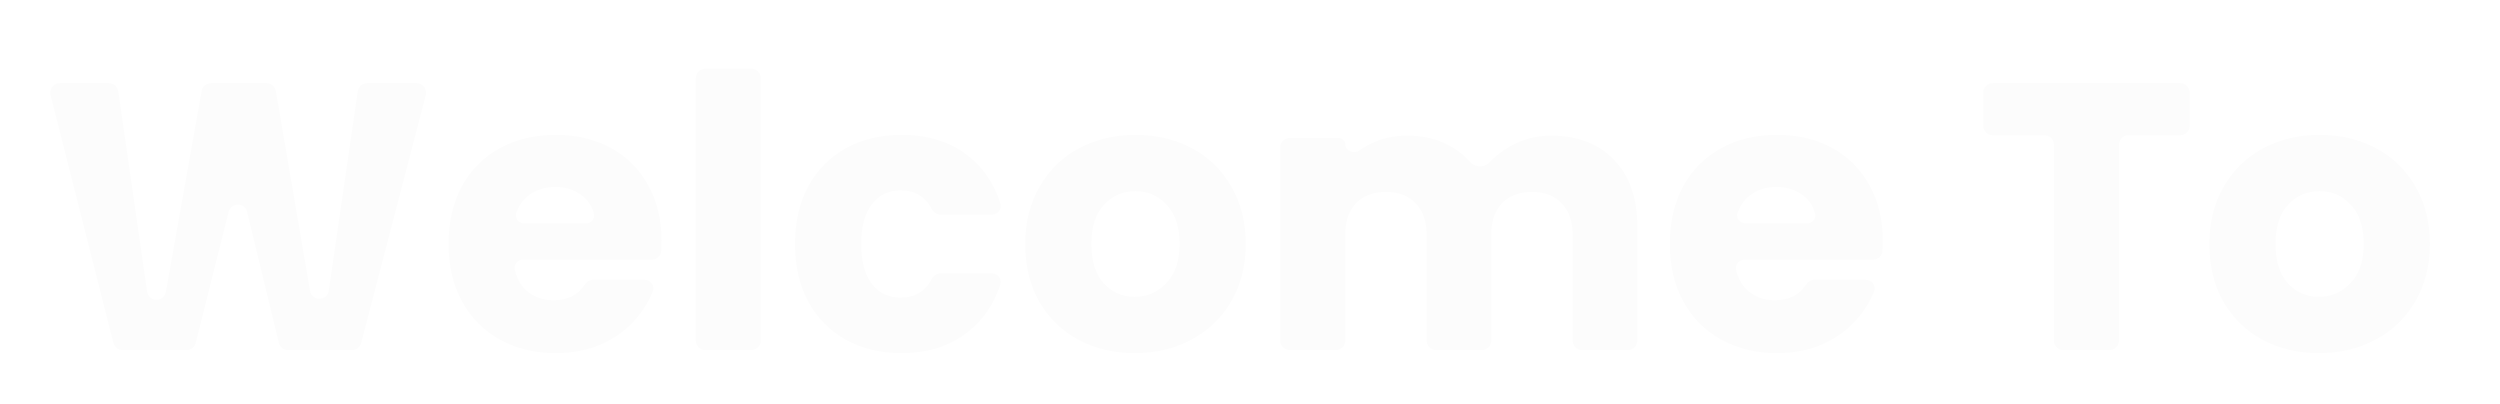 <svg width="526" height="85" viewBox="0 0 526 85" fill="none" xmlns="http://www.w3.org/2000/svg">
<g filter="url(#filter0_di_1317_5005)">
<path d="M485.889 66.297C481.516 66.297 477.569 65.364 474.049 63.497C470.583 61.631 467.836 58.964 465.809 55.497C463.836 52.031 462.849 47.977 462.849 43.337C462.849 38.751 463.863 34.724 465.889 31.257C467.916 27.737 470.689 25.044 474.209 23.177C477.729 21.311 481.676 20.377 486.049 20.377C490.423 20.377 494.369 21.311 497.889 23.177C501.409 25.044 504.183 27.737 506.209 31.257C508.236 34.724 509.249 38.751 509.249 43.337C509.249 47.924 508.209 51.977 506.129 55.497C504.103 58.964 501.303 61.631 497.729 63.497C494.209 65.364 490.263 66.297 485.889 66.297ZM485.889 54.457C488.503 54.457 490.716 53.497 492.529 51.577C494.396 49.657 495.329 46.911 495.329 43.337C495.329 39.764 494.423 37.017 492.609 35.097C490.849 33.177 488.663 32.217 486.049 32.217C483.383 32.217 481.169 33.177 479.409 35.097C477.649 36.964 476.769 39.711 476.769 43.337C476.769 46.911 477.623 49.657 479.329 51.577C481.089 53.497 483.276 54.457 485.889 54.457Z" fill="#FCFCFC"/>
</g>
<g filter="url(#filter1_di_1317_5005)">
<path d="M456.704 9.497C457.808 9.497 458.704 10.393 458.704 11.497V18.457C458.704 19.562 457.808 20.457 456.704 20.457H445.824C444.719 20.457 443.824 21.353 443.824 22.457V63.657C443.824 64.762 442.928 65.657 441.824 65.657H432.144C431.039 65.657 430.144 64.762 430.144 63.657V22.457C430.144 21.353 429.248 20.457 428.144 20.457H417.264C416.159 20.457 415.264 19.562 415.264 18.457V11.497C415.264 10.393 416.159 9.497 417.264 9.497H456.704Z" fill="#FCFCFC"/>
</g>
<g filter="url(#filter2_di_1317_5005)">
<path d="M394.134 42.617C394.134 43.342 394.108 44.084 394.057 44.843C393.988 45.856 393.127 46.617 392.111 46.617H365.094C363.928 46.617 362.988 47.617 363.259 48.751C363.679 50.51 364.45 51.933 365.574 53.017C367.174 54.457 369.12 55.177 371.414 55.177C374.352 55.177 376.52 54.11 377.917 51.976C378.344 51.324 379.033 50.857 379.812 50.857H390.521C391.826 50.857 392.783 52.091 392.302 53.304C391.518 55.278 390.422 57.102 389.014 58.777C387.094 61.124 384.667 62.964 381.734 64.297C378.8 65.631 375.52 66.297 371.894 66.297C367.52 66.297 363.627 65.364 360.214 63.497C356.8 61.631 354.134 58.964 352.214 55.497C350.294 52.031 349.334 47.977 349.334 43.337C349.334 38.697 350.267 34.644 352.134 31.177C354.054 27.711 356.72 25.044 360.134 23.177C363.547 21.311 367.467 20.377 371.894 20.377C376.214 20.377 380.054 21.284 383.414 23.097C386.774 24.911 389.387 27.497 391.254 30.857C393.174 34.217 394.134 38.137 394.134 42.617ZM378.134 39.017C379.238 39.017 380.168 38.109 379.917 37.033C379.581 35.593 378.853 34.388 377.734 33.417C376.134 32.031 374.134 31.337 371.734 31.337C369.44 31.337 367.494 32.004 365.894 33.337C364.86 34.229 364.088 35.371 363.578 36.763C363.157 37.913 364.117 39.017 365.341 39.017H378.134Z" fill="#FCFCFC"/>
</g>
<g filter="url(#filter3_di_1317_5005)">
<path d="M324.326 20.537C329.873 20.537 334.273 22.217 337.526 25.577C340.833 28.937 342.486 33.604 342.486 39.577V63.657C342.486 64.762 341.591 65.657 340.486 65.657H330.886C329.782 65.657 328.886 64.762 328.886 63.657V41.417C328.886 38.537 328.113 36.324 326.566 34.777C325.073 33.177 322.993 32.377 320.326 32.377C317.66 32.377 315.553 33.177 314.006 34.777C312.513 36.324 311.766 38.537 311.766 41.417V63.657C311.766 64.762 310.871 65.657 309.766 65.657H300.166C299.062 65.657 298.166 64.762 298.166 63.657V41.417C298.166 38.537 297.393 36.324 295.846 34.777C294.353 33.177 292.273 32.377 289.606 32.377C286.94 32.377 284.833 33.177 283.286 34.777C281.793 36.324 281.046 38.537 281.046 41.417V63.657C281.046 64.762 280.151 65.657 279.046 65.657H269.366C268.262 65.657 267.366 64.762 267.366 63.657V23.017C267.366 21.913 268.262 21.017 269.366 21.017H279.654C280.423 21.017 281.046 21.641 281.046 22.409C281.046 23.75 282.943 24.46 284.028 23.671C284.781 23.124 285.6 22.639 286.486 22.217C288.726 21.097 291.26 20.537 294.086 20.537C297.446 20.537 300.433 21.257 303.046 22.697C304.711 23.596 306.147 24.734 307.355 26.112C308.355 27.252 310.302 27.306 311.343 26.203C312.555 24.918 313.976 23.803 315.606 22.857C318.273 21.311 321.18 20.537 324.326 20.537Z" fill="#FCFCFC"/>
</g>
<g filter="url(#filter4_di_1317_5005)">
<path d="M236.749 66.297C232.375 66.297 228.429 65.364 224.909 63.497C221.442 61.631 218.695 58.964 216.669 55.497C214.695 52.031 213.709 47.977 213.709 43.337C213.709 38.751 214.722 34.724 216.749 31.257C218.775 27.737 221.549 25.044 225.069 23.177C228.589 21.311 232.535 20.377 236.909 20.377C241.282 20.377 245.229 21.311 248.749 23.177C252.269 25.044 255.042 27.737 257.069 31.257C259.095 34.724 260.109 38.751 260.109 43.337C260.109 47.924 259.069 51.977 256.989 55.497C254.962 58.964 252.162 61.631 248.589 63.497C245.069 65.364 241.122 66.297 236.749 66.297ZM236.749 54.457C239.362 54.457 241.575 53.497 243.389 51.577C245.255 49.657 246.189 46.911 246.189 43.337C246.189 39.764 245.282 37.017 243.469 35.097C241.709 33.177 239.522 32.217 236.909 32.217C234.242 32.217 232.029 33.177 230.269 35.097C228.509 36.964 227.629 39.711 227.629 43.337C227.629 46.911 228.482 49.657 230.189 51.577C231.949 53.497 234.135 54.457 236.749 54.457Z" fill="#FCFCFC"/>
</g>
<g filter="url(#filter5_di_1317_5005)">
<path d="M165.271 43.337C165.271 38.697 166.205 34.644 168.071 31.177C169.991 27.711 172.631 25.044 175.991 23.177C179.405 21.311 183.298 20.377 187.671 20.377C193.271 20.377 197.938 21.844 201.671 24.777C204.869 27.254 207.134 30.587 208.469 34.775C208.856 35.992 207.901 37.177 206.623 37.177H195.958C195.114 37.177 194.381 36.636 193.991 35.888C192.662 33.334 190.476 32.057 187.431 32.057C184.925 32.057 182.925 33.044 181.431 35.017C179.938 36.937 179.191 39.711 179.191 43.337C179.191 46.964 179.938 49.764 181.431 51.737C182.925 53.657 184.925 54.617 187.431 54.617C190.476 54.617 192.662 53.341 193.991 50.787C194.381 50.039 195.114 49.497 195.958 49.497H206.612C207.894 49.497 208.849 50.689 208.452 51.907C207.116 56.002 204.855 59.306 201.671 61.817C197.885 64.804 193.218 66.297 187.671 66.297C183.298 66.297 179.405 65.364 175.991 63.497C172.631 61.631 169.991 58.964 168.071 55.497C166.205 52.031 165.271 47.977 165.271 43.337Z" fill="#FCFCFC"/>
</g>
<g filter="url(#filter6_di_1317_5005)">
<path d="M156.077 6.457C157.182 6.457 158.077 7.353 158.077 8.457V63.657C158.077 64.762 157.182 65.657 156.077 65.657H146.397C145.293 65.657 144.397 64.762 144.397 63.657V8.457C144.397 7.353 145.293 6.457 146.397 6.457H156.077Z" fill="#FCFCFC"/>
</g>
<g filter="url(#filter7_di_1317_5005)">
<path d="M137.181 42.617C137.181 43.342 137.155 44.084 137.104 44.843C137.035 45.856 136.174 46.617 135.158 46.617H108.14C106.975 46.617 106.035 47.617 106.306 48.751C106.726 50.51 107.497 51.933 108.621 53.017C110.221 54.457 112.167 55.177 114.461 55.177C117.399 55.177 119.567 54.11 120.964 51.976C121.39 51.324 122.079 50.857 122.859 50.857H133.568C134.872 50.857 135.83 52.091 135.349 53.304C134.565 55.278 133.469 57.102 132.061 58.777C130.141 61.124 127.714 62.964 124.781 64.297C121.847 65.631 118.567 66.297 114.941 66.297C110.567 66.297 106.674 65.364 103.261 63.497C99.847 61.631 97.181 58.964 95.261 55.497C93.341 52.031 92.381 47.977 92.381 43.337C92.381 38.697 93.314 34.644 95.181 31.177C97.101 27.711 99.767 25.044 103.181 23.177C106.594 21.311 110.514 20.377 114.941 20.377C119.261 20.377 123.101 21.284 126.461 23.097C129.821 24.911 132.434 27.497 134.301 30.857C136.221 34.217 137.181 38.137 137.181 42.617ZM121.181 39.017C122.285 39.017 123.215 38.109 122.964 37.033C122.628 35.593 121.9 34.388 120.781 33.417C119.181 32.031 117.181 31.337 114.781 31.337C112.487 31.337 110.541 32.004 108.941 33.337C107.906 34.229 107.135 35.371 106.625 36.763C106.204 37.913 107.164 39.017 108.388 39.017H121.181Z" fill="#FCFCFC"/>
</g>
<g filter="url(#filter8_di_1317_5005)">
<path d="M85.652 9.497C86.961 9.497 87.917 10.735 87.587 12.002L73.99 64.162C73.76 65.043 72.965 65.657 72.055 65.657H58.613C57.69 65.657 56.887 65.026 56.669 64.129L49.99 36.575C49.498 34.545 46.615 34.533 46.106 36.559L39.18 64.144C38.957 65.034 38.157 65.657 37.24 65.657H23.796C22.881 65.657 22.082 65.036 21.858 64.149L8.632 11.989C8.311 10.725 9.267 9.497 10.57 9.497H20.907C21.902 9.497 22.745 10.228 22.887 11.213L28.95 53.356C29.274 55.604 32.501 55.658 32.899 53.422L40.426 11.147C40.596 10.193 41.426 9.497 42.395 9.497H54.073C55.047 9.497 55.88 10.2 56.044 11.16L63.228 53.188C63.612 55.433 66.852 55.393 67.179 53.138L73.271 11.21C73.414 10.227 74.257 9.497 75.25 9.497H85.652Z" fill="#FCFCFC"/>
</g>
<defs>
<filter id="filter0_di_1317_5005" x="454.849" y="14.377" width="70.4" height="69.92" filterUnits="userSpaceOnUse" color-interpolation-filters="sRGB">
<feFlood flood-opacity="0" result="BackgroundImageFix"/>
<feColorMatrix in="SourceAlpha" type="matrix" values="0 0 0 0 0 0 0 0 0 0 0 0 0 0 0 0 0 0 127 0" result="hardAlpha"/>
<feOffset dx="4" dy="6"/>
<feGaussianBlur stdDeviation="6"/>
<feComposite in2="hardAlpha" operator="out"/>
<feColorMatrix type="matrix" values="0 0 0 0 0 0 0 0 0 0 0 0 0 0 0 0 0 0 0.32 0"/>
<feBlend mode="normal" in2="BackgroundImageFix" result="effect1_dropShadow_1317_5005"/>
<feBlend mode="normal" in="SourceGraphic" in2="effect1_dropShadow_1317_5005" result="shape"/>
<feColorMatrix in="SourceAlpha" type="matrix" values="0 0 0 0 0 0 0 0 0 0 0 0 0 0 0 0 0 0 127 0" result="hardAlpha"/>
<feOffset dx="-2" dy="2"/>
<feGaussianBlur stdDeviation="1"/>
<feComposite in2="hardAlpha" operator="arithmetic" k2="-1" k3="1"/>
<feColorMatrix type="matrix" values="0 0 0 0 0.024 0 0 0 0 0.031 0 0 0 0 0.349 0 0 0 0.4 0"/>
<feBlend mode="normal" in2="shape" result="effect2_innerShadow_1317_5005"/>
</filter>
<filter id="filter1_di_1317_5005" x="407.264" y="3.497" width="67.44" height="80.16" filterUnits="userSpaceOnUse" color-interpolation-filters="sRGB">
<feFlood flood-opacity="0" result="BackgroundImageFix"/>
<feColorMatrix in="SourceAlpha" type="matrix" values="0 0 0 0 0 0 0 0 0 0 0 0 0 0 0 0 0 0 127 0" result="hardAlpha"/>
<feOffset dx="4" dy="6"/>
<feGaussianBlur stdDeviation="6"/>
<feComposite in2="hardAlpha" operator="out"/>
<feColorMatrix type="matrix" values="0 0 0 0 0 0 0 0 0 0 0 0 0 0 0 0 0 0 0.32 0"/>
<feBlend mode="normal" in2="BackgroundImageFix" result="effect1_dropShadow_1317_5005"/>
<feBlend mode="normal" in="SourceGraphic" in2="effect1_dropShadow_1317_5005" result="shape"/>
<feColorMatrix in="SourceAlpha" type="matrix" values="0 0 0 0 0 0 0 0 0 0 0 0 0 0 0 0 0 0 127 0" result="hardAlpha"/>
<feOffset dx="-2" dy="2"/>
<feGaussianBlur stdDeviation="1"/>
<feComposite in2="hardAlpha" operator="arithmetic" k2="-1" k3="1"/>
<feColorMatrix type="matrix" values="0 0 0 0 0.024 0 0 0 0 0.031 0 0 0 0 0.349 0 0 0 0.4 0"/>
<feBlend mode="normal" in2="shape" result="effect2_innerShadow_1317_5005"/>
</filter>
<filter id="filter2_di_1317_5005" x="341.334" y="14.377" width="68.8" height="69.92" filterUnits="userSpaceOnUse" color-interpolation-filters="sRGB">
<feFlood flood-opacity="0" result="BackgroundImageFix"/>
<feColorMatrix in="SourceAlpha" type="matrix" values="0 0 0 0 0 0 0 0 0 0 0 0 0 0 0 0 0 0 127 0" result="hardAlpha"/>
<feOffset dx="4" dy="6"/>
<feGaussianBlur stdDeviation="6"/>
<feComposite in2="hardAlpha" operator="out"/>
<feColorMatrix type="matrix" values="0 0 0 0 0 0 0 0 0 0 0 0 0 0 0 0 0 0 0.32 0"/>
<feBlend mode="normal" in2="BackgroundImageFix" result="effect1_dropShadow_1317_5005"/>
<feBlend mode="normal" in="SourceGraphic" in2="effect1_dropShadow_1317_5005" result="shape"/>
<feColorMatrix in="SourceAlpha" type="matrix" values="0 0 0 0 0 0 0 0 0 0 0 0 0 0 0 0 0 0 127 0" result="hardAlpha"/>
<feOffset dx="-2" dy="2"/>
<feGaussianBlur stdDeviation="1"/>
<feComposite in2="hardAlpha" operator="arithmetic" k2="-1" k3="1"/>
<feColorMatrix type="matrix" values="0 0 0 0 0.024 0 0 0 0 0.031 0 0 0 0 0.349 0 0 0 0.4 0"/>
<feBlend mode="normal" in2="shape" result="effect2_innerShadow_1317_5005"/>
</filter>
<filter id="filter3_di_1317_5005" x="259.366" y="14.537" width="99.12" height="69.12" filterUnits="userSpaceOnUse" color-interpolation-filters="sRGB">
<feFlood flood-opacity="0" result="BackgroundImageFix"/>
<feColorMatrix in="SourceAlpha" type="matrix" values="0 0 0 0 0 0 0 0 0 0 0 0 0 0 0 0 0 0 127 0" result="hardAlpha"/>
<feOffset dx="4" dy="6"/>
<feGaussianBlur stdDeviation="6"/>
<feComposite in2="hardAlpha" operator="out"/>
<feColorMatrix type="matrix" values="0 0 0 0 0 0 0 0 0 0 0 0 0 0 0 0 0 0 0.32 0"/>
<feBlend mode="normal" in2="BackgroundImageFix" result="effect1_dropShadow_1317_5005"/>
<feBlend mode="normal" in="SourceGraphic" in2="effect1_dropShadow_1317_5005" result="shape"/>
<feColorMatrix in="SourceAlpha" type="matrix" values="0 0 0 0 0 0 0 0 0 0 0 0 0 0 0 0 0 0 127 0" result="hardAlpha"/>
<feOffset dx="-2" dy="2"/>
<feGaussianBlur stdDeviation="1"/>
<feComposite in2="hardAlpha" operator="arithmetic" k2="-1" k3="1"/>
<feColorMatrix type="matrix" values="0 0 0 0 0.024 0 0 0 0 0.031 0 0 0 0 0.349 0 0 0 0.4 0"/>
<feBlend mode="normal" in2="shape" result="effect2_innerShadow_1317_5005"/>
</filter>
<filter id="filter4_di_1317_5005" x="205.709" y="14.377" width="70.4" height="69.92" filterUnits="userSpaceOnUse" color-interpolation-filters="sRGB">
<feFlood flood-opacity="0" result="BackgroundImageFix"/>
<feColorMatrix in="SourceAlpha" type="matrix" values="0 0 0 0 0 0 0 0 0 0 0 0 0 0 0 0 0 0 127 0" result="hardAlpha"/>
<feOffset dx="4" dy="6"/>
<feGaussianBlur stdDeviation="6"/>
<feComposite in2="hardAlpha" operator="out"/>
<feColorMatrix type="matrix" values="0 0 0 0 0 0 0 0 0 0 0 0 0 0 0 0 0 0 0.32 0"/>
<feBlend mode="normal" in2="BackgroundImageFix" result="effect1_dropShadow_1317_5005"/>
<feBlend mode="normal" in="SourceGraphic" in2="effect1_dropShadow_1317_5005" result="shape"/>
<feColorMatrix in="SourceAlpha" type="matrix" values="0 0 0 0 0 0 0 0 0 0 0 0 0 0 0 0 0 0 127 0" result="hardAlpha"/>
<feOffset dx="-2" dy="2"/>
<feGaussianBlur stdDeviation="1"/>
<feComposite in2="hardAlpha" operator="arithmetic" k2="-1" k3="1"/>
<feColorMatrix type="matrix" values="0 0 0 0 0.024 0 0 0 0 0.031 0 0 0 0 0.349 0 0 0 0.4 0"/>
<feBlend mode="normal" in2="shape" result="effect2_innerShadow_1317_5005"/>
</filter>
<filter id="filter5_di_1317_5005" x="157.271" y="14.377" width="67.285" height="69.92" filterUnits="userSpaceOnUse" color-interpolation-filters="sRGB">
<feFlood flood-opacity="0" result="BackgroundImageFix"/>
<feColorMatrix in="SourceAlpha" type="matrix" values="0 0 0 0 0 0 0 0 0 0 0 0 0 0 0 0 0 0 127 0" result="hardAlpha"/>
<feOffset dx="4" dy="6"/>
<feGaussianBlur stdDeviation="6"/>
<feComposite in2="hardAlpha" operator="out"/>
<feColorMatrix type="matrix" values="0 0 0 0 0 0 0 0 0 0 0 0 0 0 0 0 0 0 0.32 0"/>
<feBlend mode="normal" in2="BackgroundImageFix" result="effect1_dropShadow_1317_5005"/>
<feBlend mode="normal" in="SourceGraphic" in2="effect1_dropShadow_1317_5005" result="shape"/>
<feColorMatrix in="SourceAlpha" type="matrix" values="0 0 0 0 0 0 0 0 0 0 0 0 0 0 0 0 0 0 127 0" result="hardAlpha"/>
<feOffset dx="-2" dy="2"/>
<feGaussianBlur stdDeviation="1"/>
<feComposite in2="hardAlpha" operator="arithmetic" k2="-1" k3="1"/>
<feColorMatrix type="matrix" values="0 0 0 0 0.024 0 0 0 0 0.031 0 0 0 0 0.349 0 0 0 0.4 0"/>
<feBlend mode="normal" in2="shape" result="effect2_innerShadow_1317_5005"/>
</filter>
<filter id="filter6_di_1317_5005" x="136.397" y="0.457" width="37.68" height="83.2" filterUnits="userSpaceOnUse" color-interpolation-filters="sRGB">
<feFlood flood-opacity="0" result="BackgroundImageFix"/>
<feColorMatrix in="SourceAlpha" type="matrix" values="0 0 0 0 0 0 0 0 0 0 0 0 0 0 0 0 0 0 127 0" result="hardAlpha"/>
<feOffset dx="4" dy="6"/>
<feGaussianBlur stdDeviation="6"/>
<feComposite in2="hardAlpha" operator="out"/>
<feColorMatrix type="matrix" values="0 0 0 0 0 0 0 0 0 0 0 0 0 0 0 0 0 0 0.32 0"/>
<feBlend mode="normal" in2="BackgroundImageFix" result="effect1_dropShadow_1317_5005"/>
<feBlend mode="normal" in="SourceGraphic" in2="effect1_dropShadow_1317_5005" result="shape"/>
<feColorMatrix in="SourceAlpha" type="matrix" values="0 0 0 0 0 0 0 0 0 0 0 0 0 0 0 0 0 0 127 0" result="hardAlpha"/>
<feOffset dx="-2" dy="2"/>
<feGaussianBlur stdDeviation="1"/>
<feComposite in2="hardAlpha" operator="arithmetic" k2="-1" k3="1"/>
<feColorMatrix type="matrix" values="0 0 0 0 0.024 0 0 0 0 0.031 0 0 0 0 0.349 0 0 0 0.4 0"/>
<feBlend mode="normal" in2="shape" result="effect2_innerShadow_1317_5005"/>
</filter>
<filter id="filter7_di_1317_5005" x="84.381" y="14.377" width="68.8" height="69.92" filterUnits="userSpaceOnUse" color-interpolation-filters="sRGB">
<feFlood flood-opacity="0" result="BackgroundImageFix"/>
<feColorMatrix in="SourceAlpha" type="matrix" values="0 0 0 0 0 0 0 0 0 0 0 0 0 0 0 0 0 0 127 0" result="hardAlpha"/>
<feOffset dx="4" dy="6"/>
<feGaussianBlur stdDeviation="6"/>
<feComposite in2="hardAlpha" operator="out"/>
<feColorMatrix type="matrix" values="0 0 0 0 0 0 0 0 0 0 0 0 0 0 0 0 0 0 0.32 0"/>
<feBlend mode="normal" in2="BackgroundImageFix" result="effect1_dropShadow_1317_5005"/>
<feBlend mode="normal" in="SourceGraphic" in2="effect1_dropShadow_1317_5005" result="shape"/>
<feColorMatrix in="SourceAlpha" type="matrix" values="0 0 0 0 0 0 0 0 0 0 0 0 0 0 0 0 0 0 127 0" result="hardAlpha"/>
<feOffset dx="-2" dy="2"/>
<feGaussianBlur stdDeviation="1"/>
<feComposite in2="hardAlpha" operator="arithmetic" k2="-1" k3="1"/>
<feColorMatrix type="matrix" values="0 0 0 0 0.024 0 0 0 0 0.031 0 0 0 0 0.349 0 0 0 0.4 0"/>
<feBlend mode="normal" in2="shape" result="effect2_innerShadow_1317_5005"/>
</filter>
<filter id="filter8_di_1317_5005" x="0.569" y="3.497" width="103.083" height="80.16" filterUnits="userSpaceOnUse" color-interpolation-filters="sRGB">
<feFlood flood-opacity="0" result="BackgroundImageFix"/>
<feColorMatrix in="SourceAlpha" type="matrix" values="0 0 0 0 0 0 0 0 0 0 0 0 0 0 0 0 0 0 127 0" result="hardAlpha"/>
<feOffset dx="4" dy="6"/>
<feGaussianBlur stdDeviation="6"/>
<feComposite in2="hardAlpha" operator="out"/>
<feColorMatrix type="matrix" values="0 0 0 0 0 0 0 0 0 0 0 0 0 0 0 0 0 0 0.32 0"/>
<feBlend mode="normal" in2="BackgroundImageFix" result="effect1_dropShadow_1317_5005"/>
<feBlend mode="normal" in="SourceGraphic" in2="effect1_dropShadow_1317_5005" result="shape"/>
<feColorMatrix in="SourceAlpha" type="matrix" values="0 0 0 0 0 0 0 0 0 0 0 0 0 0 0 0 0 0 127 0" result="hardAlpha"/>
<feOffset dx="-2" dy="2"/>
<feGaussianBlur stdDeviation="1"/>
<feComposite in2="hardAlpha" operator="arithmetic" k2="-1" k3="1"/>
<feColorMatrix type="matrix" values="0 0 0 0 0.024 0 0 0 0 0.031 0 0 0 0 0.349 0 0 0 0.4 0"/>
<feBlend mode="normal" in2="shape" result="effect2_innerShadow_1317_5005"/>
</filter>
</defs>
</svg>
